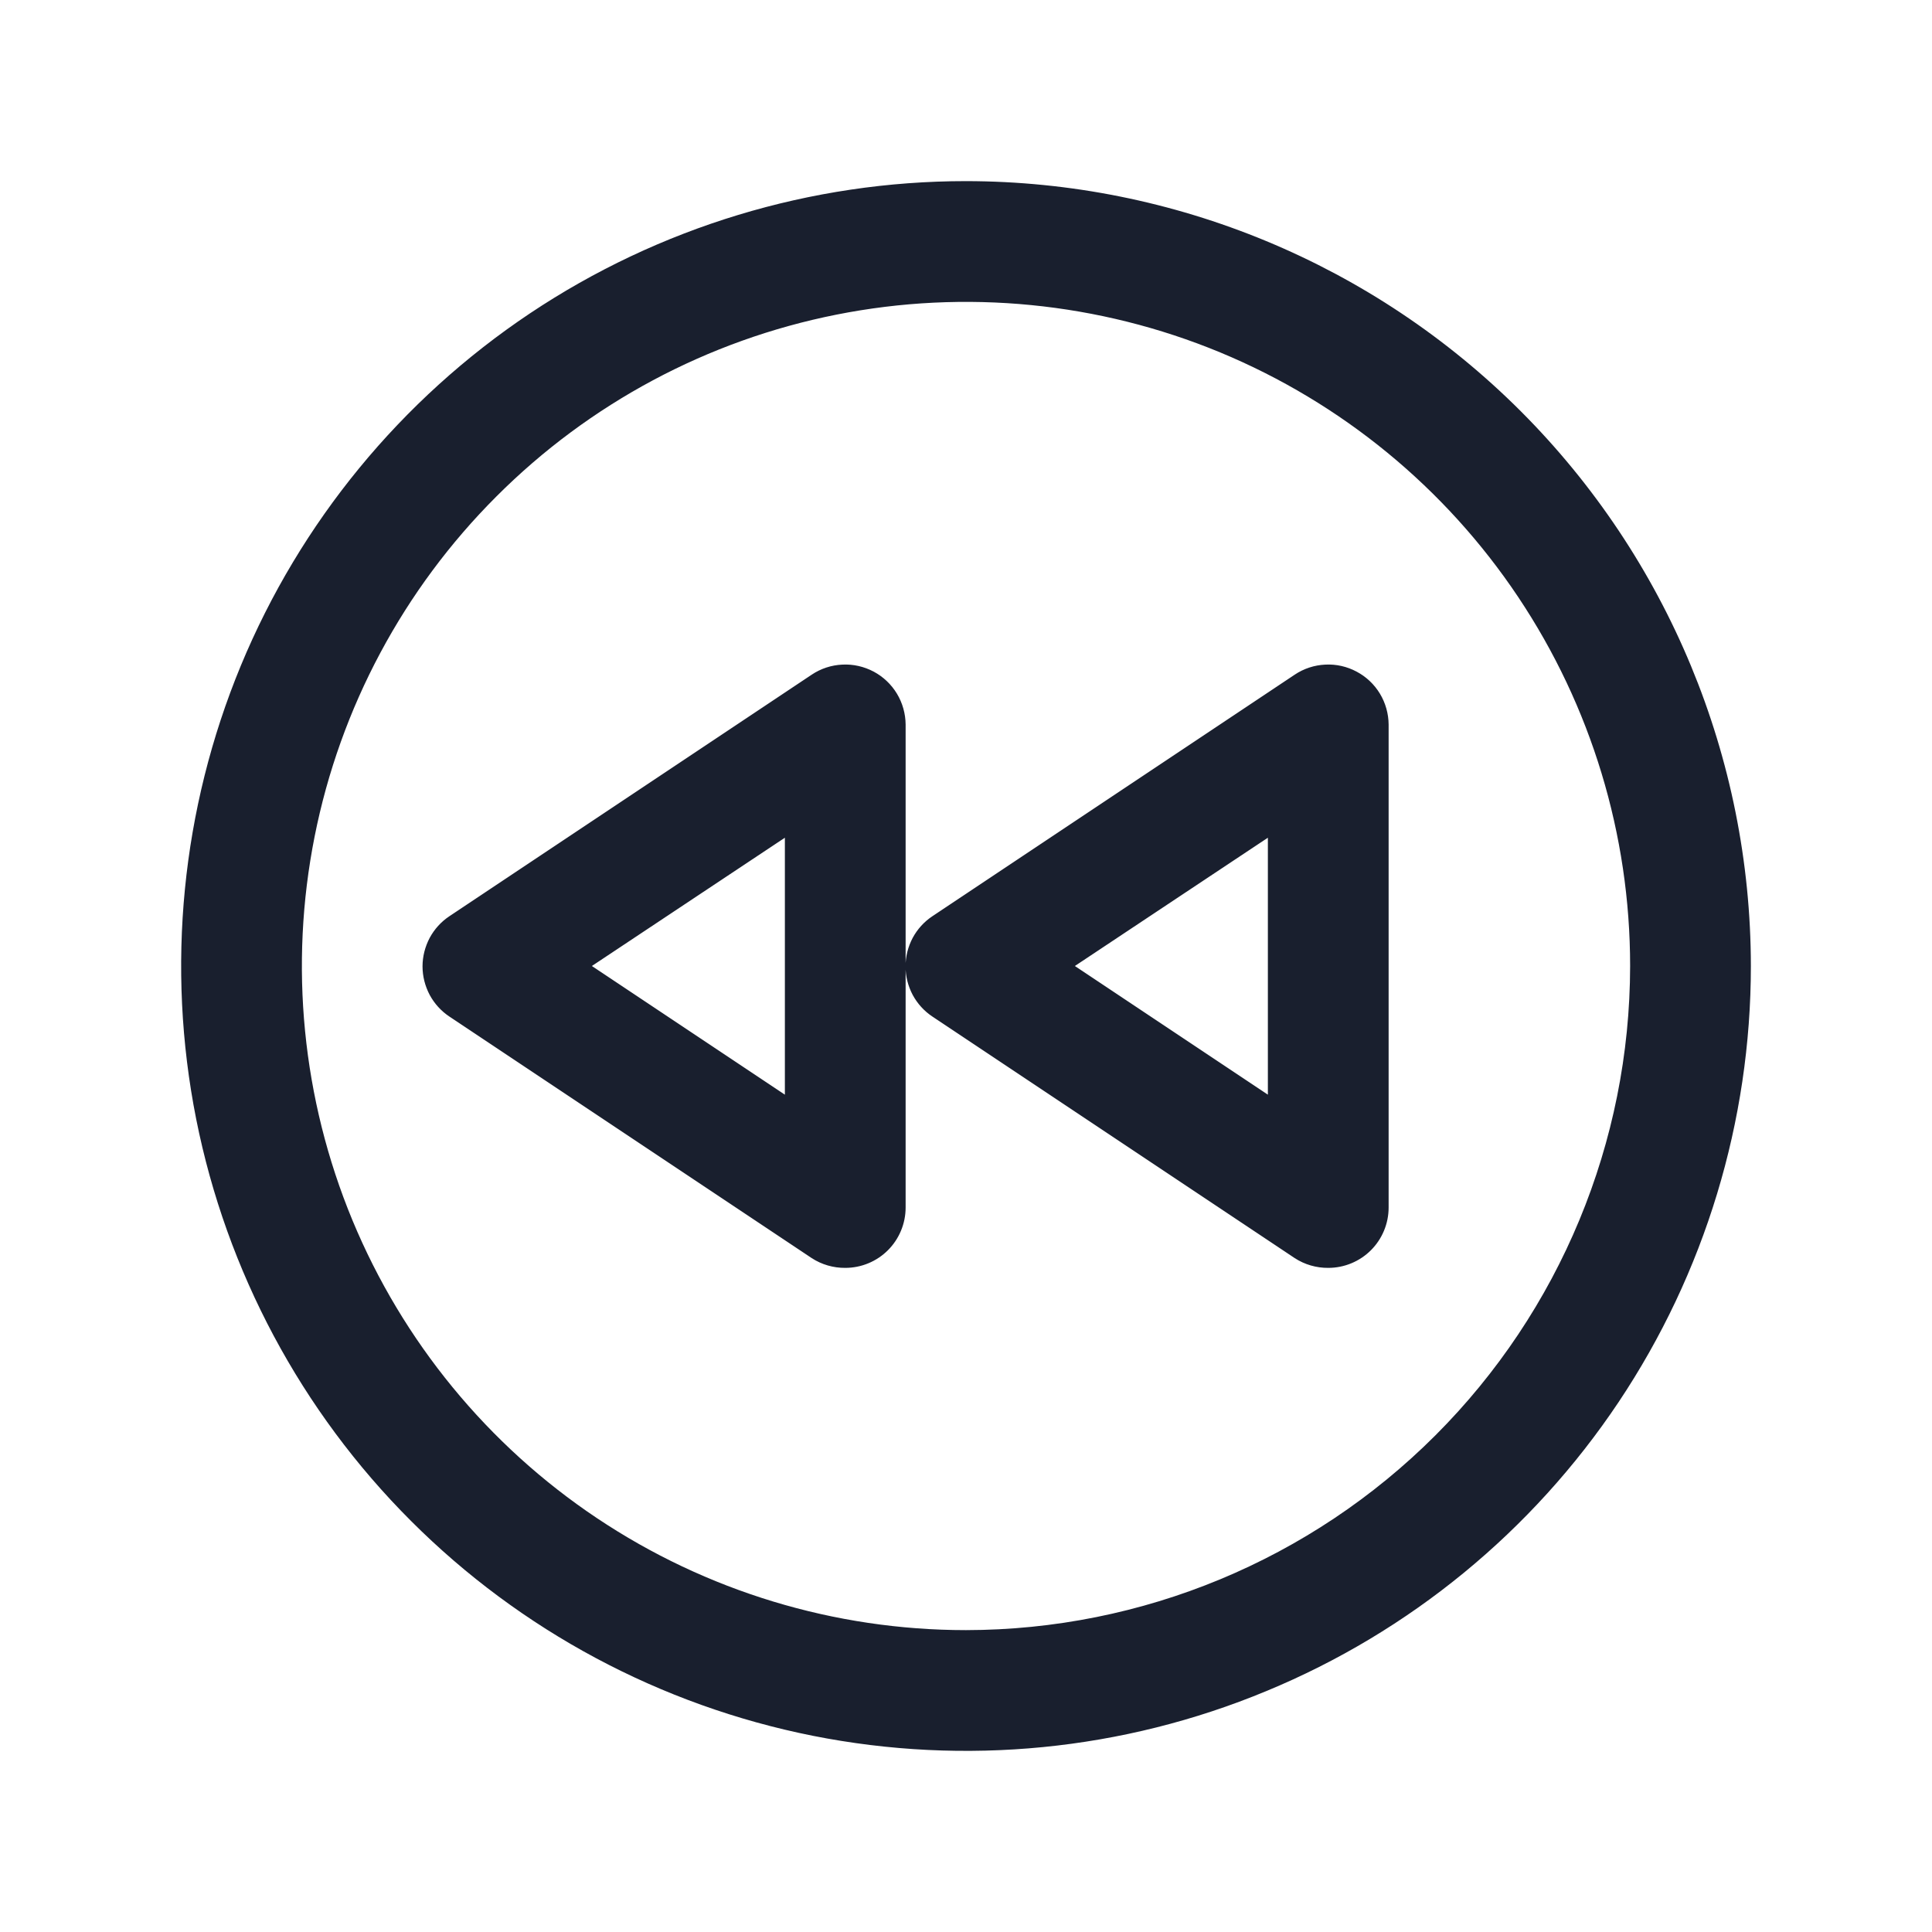 <svg width="20" height="20" viewBox="0 0 20 20" fill="none" xmlns="http://www.w3.org/2000/svg">
<path d="M10 1.875C8.393 1.875 6.822 2.352 5.486 3.244C4.15 4.137 3.108 5.406 2.493 6.891C1.879 8.375 1.718 10.009 2.031 11.585C2.345 13.161 3.118 14.609 4.255 15.745C5.391 16.881 6.839 17.655 8.415 17.969C9.991 18.282 11.625 18.122 13.109 17.506C14.594 16.892 15.863 15.85 16.756 14.514C17.648 13.178 18.125 11.607 18.125 10C18.123 7.846 17.266 5.781 15.743 4.257C14.22 2.734 12.154 1.877 10 1.875ZM10 16.875C8.64 16.875 7.311 16.472 6.18 15.716C5.05 14.961 4.169 13.887 3.648 12.631C3.128 11.375 2.992 9.992 3.257 8.659C3.522 7.325 4.177 6.1 5.139 5.139C6.1 4.177 7.325 3.522 8.659 3.257C9.992 2.992 11.375 3.128 12.631 3.648C13.887 4.169 14.961 5.05 15.716 6.18C16.472 7.311 16.875 8.64 16.875 10C16.873 11.823 16.148 13.57 14.859 14.859C13.57 16.148 11.823 16.873 10 16.875ZM14.044 6.953C13.945 6.9 13.833 6.874 13.72 6.88C13.607 6.885 13.497 6.921 13.403 6.984L9.653 9.484C9.567 9.541 9.497 9.618 9.448 9.709C9.4 9.8 9.374 9.901 9.374 10.004C9.374 10.107 9.4 10.208 9.448 10.299C9.497 10.39 9.567 10.467 9.653 10.524L13.403 13.024C13.506 13.091 13.627 13.126 13.75 13.125C13.916 13.125 14.075 13.059 14.192 12.942C14.309 12.825 14.375 12.666 14.375 12.5V7.5C14.374 7.388 14.343 7.277 14.285 7.181C14.227 7.085 14.144 7.006 14.044 6.953ZM13.125 11.332L11.127 10L13.125 8.672V11.332ZM9.045 6.953C8.945 6.9 8.833 6.874 8.72 6.88C8.607 6.885 8.497 6.921 8.403 6.984L4.653 9.484C4.567 9.541 4.497 9.618 4.448 9.709C4.4 9.8 4.374 9.901 4.374 10.004C4.374 10.107 4.4 10.208 4.448 10.299C4.497 10.39 4.567 10.467 4.653 10.524L8.403 13.024C8.506 13.091 8.627 13.126 8.75 13.125C8.916 13.125 9.075 13.059 9.192 12.942C9.309 12.825 9.375 12.666 9.375 12.5V7.5C9.374 7.388 9.343 7.277 9.285 7.181C9.227 7.085 9.144 7.006 9.045 6.953ZM8.125 11.332L6.127 10L8.125 8.672V11.332Z" fill="#191F2E"/>
</svg>
